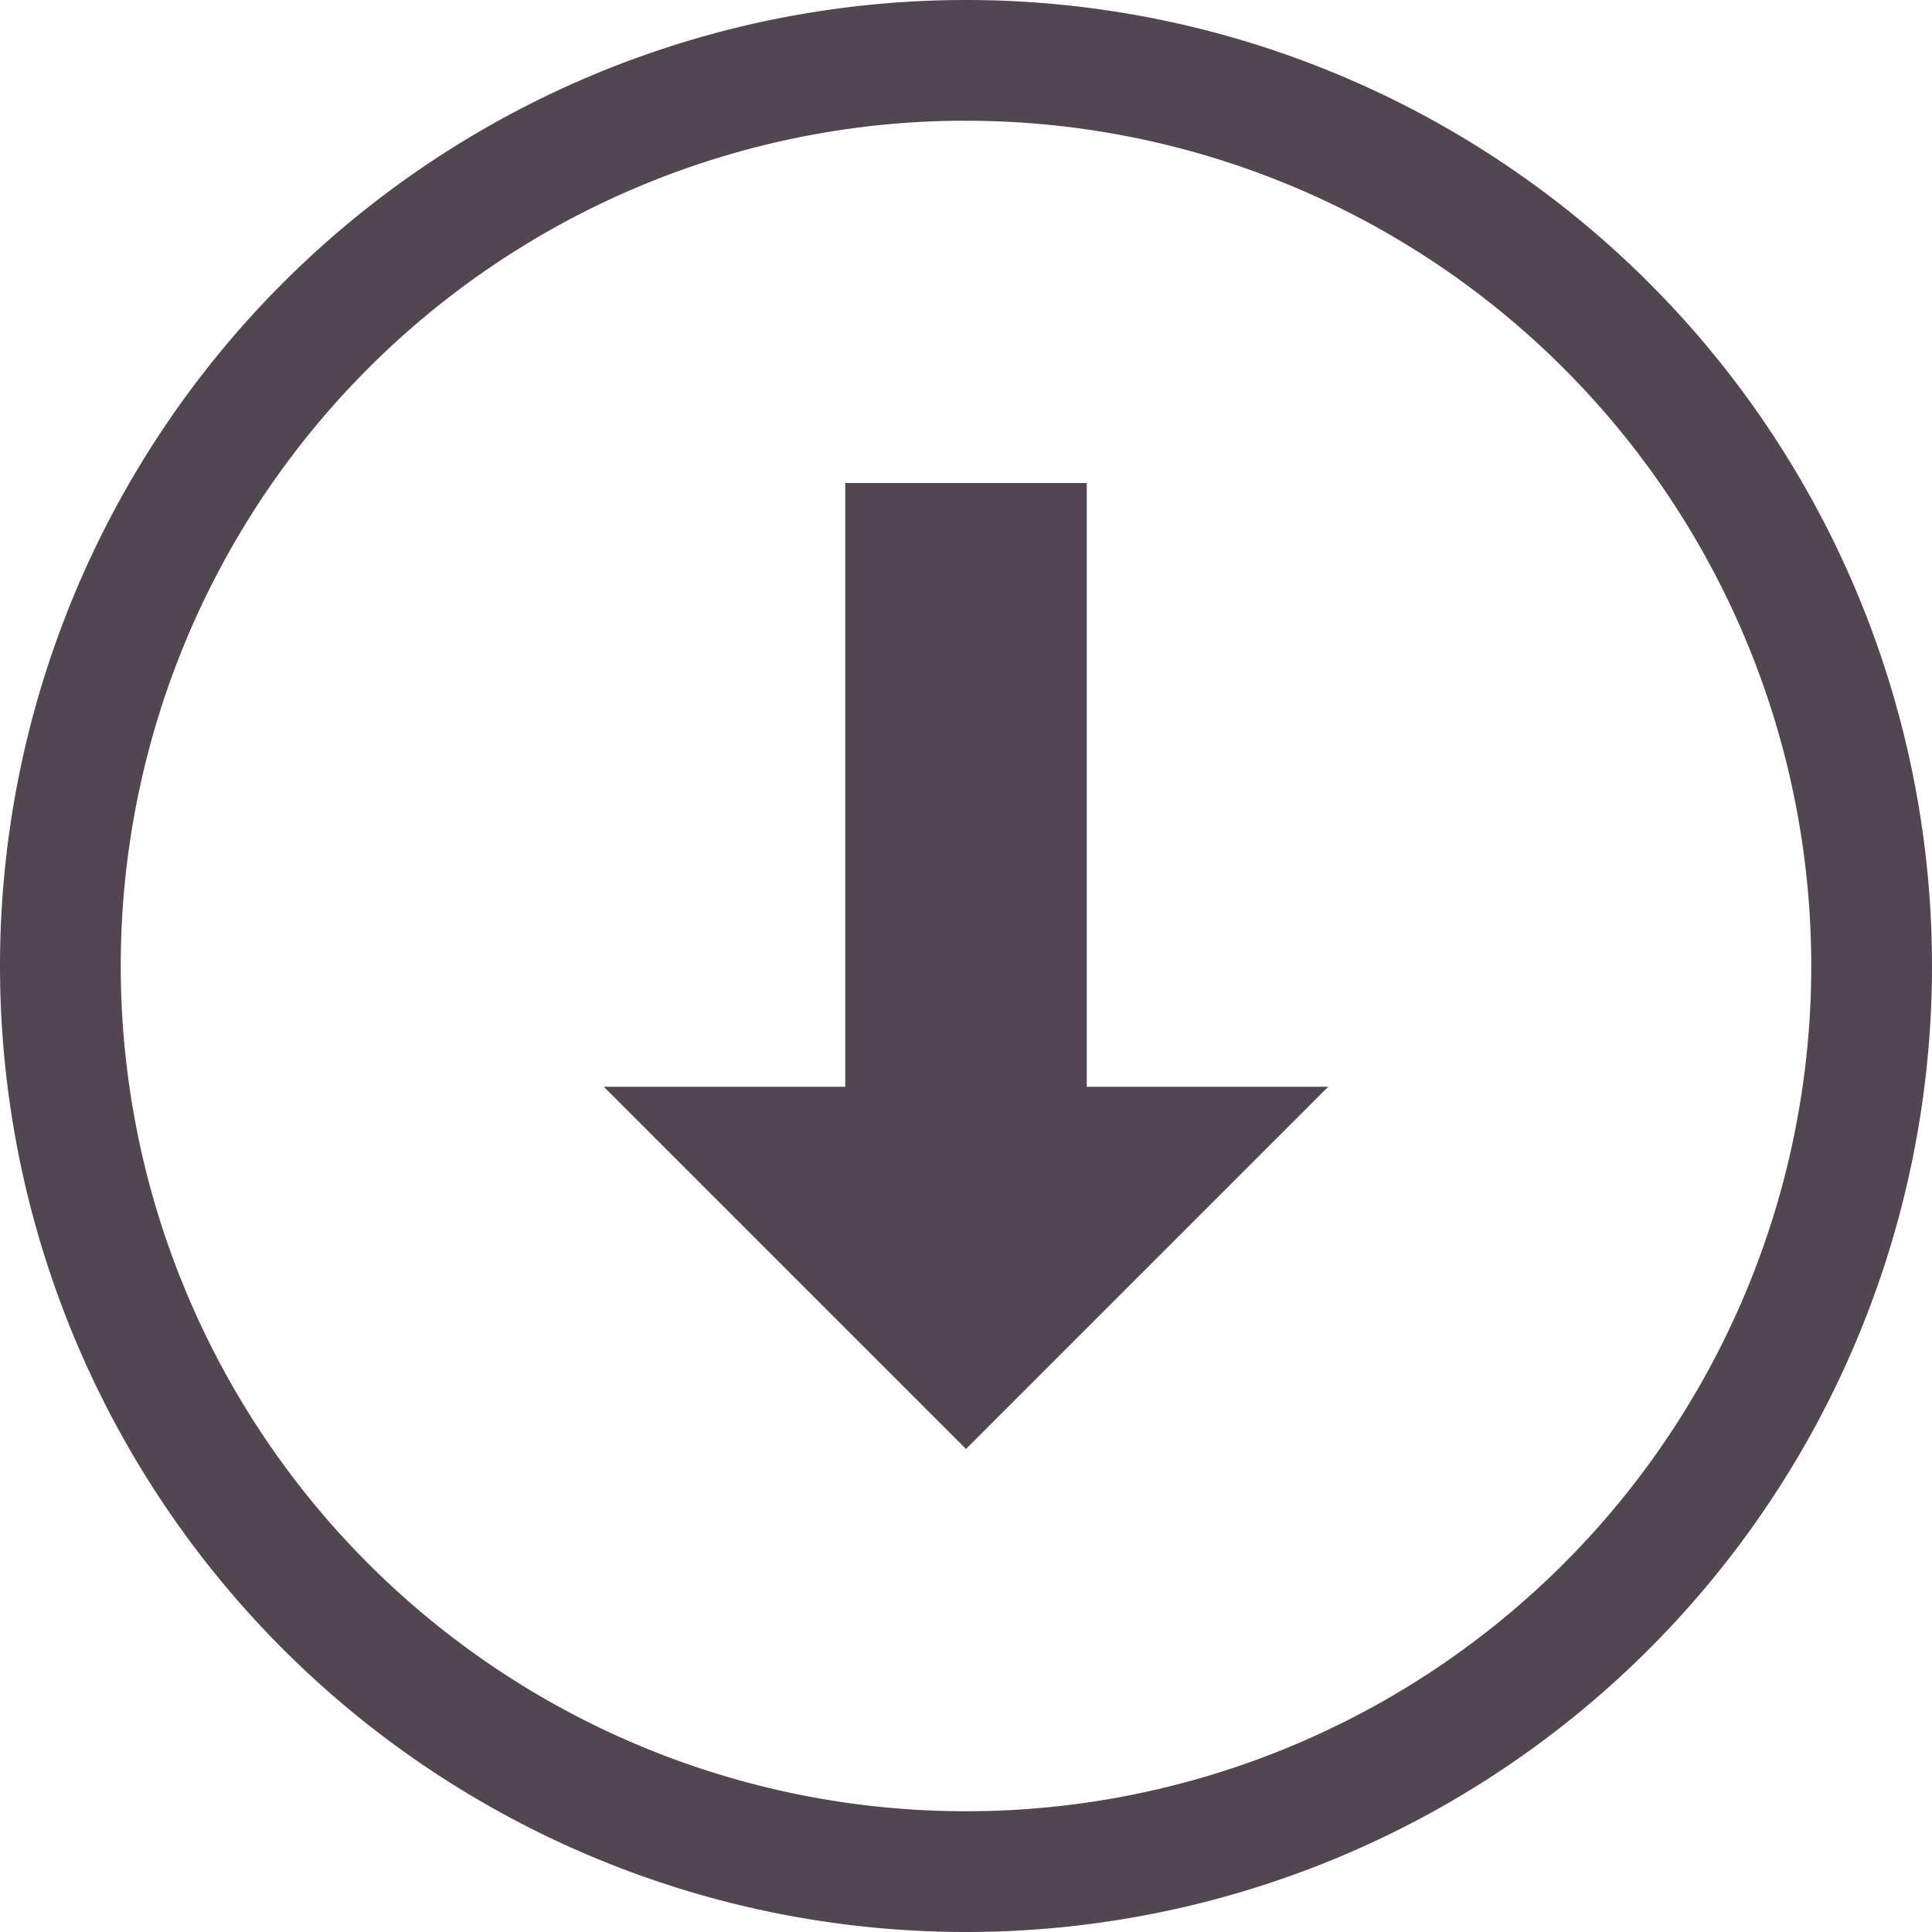 <svg xmlns="http://www.w3.org/2000/svg" width="16" height="16" fill="#534650" xmlns:v="https://vecta.io/nano"><path d="M7 4h2v5h2l-3 3-3-3h2zm1-4a8 8 0 1 0 0 16A8 8 0 1 0 8 0zm-.094 1A7 7 0 0 1 8 1a7 7 0 1 1-7 7 7 7 0 0 1 6.906-7z"/></svg>